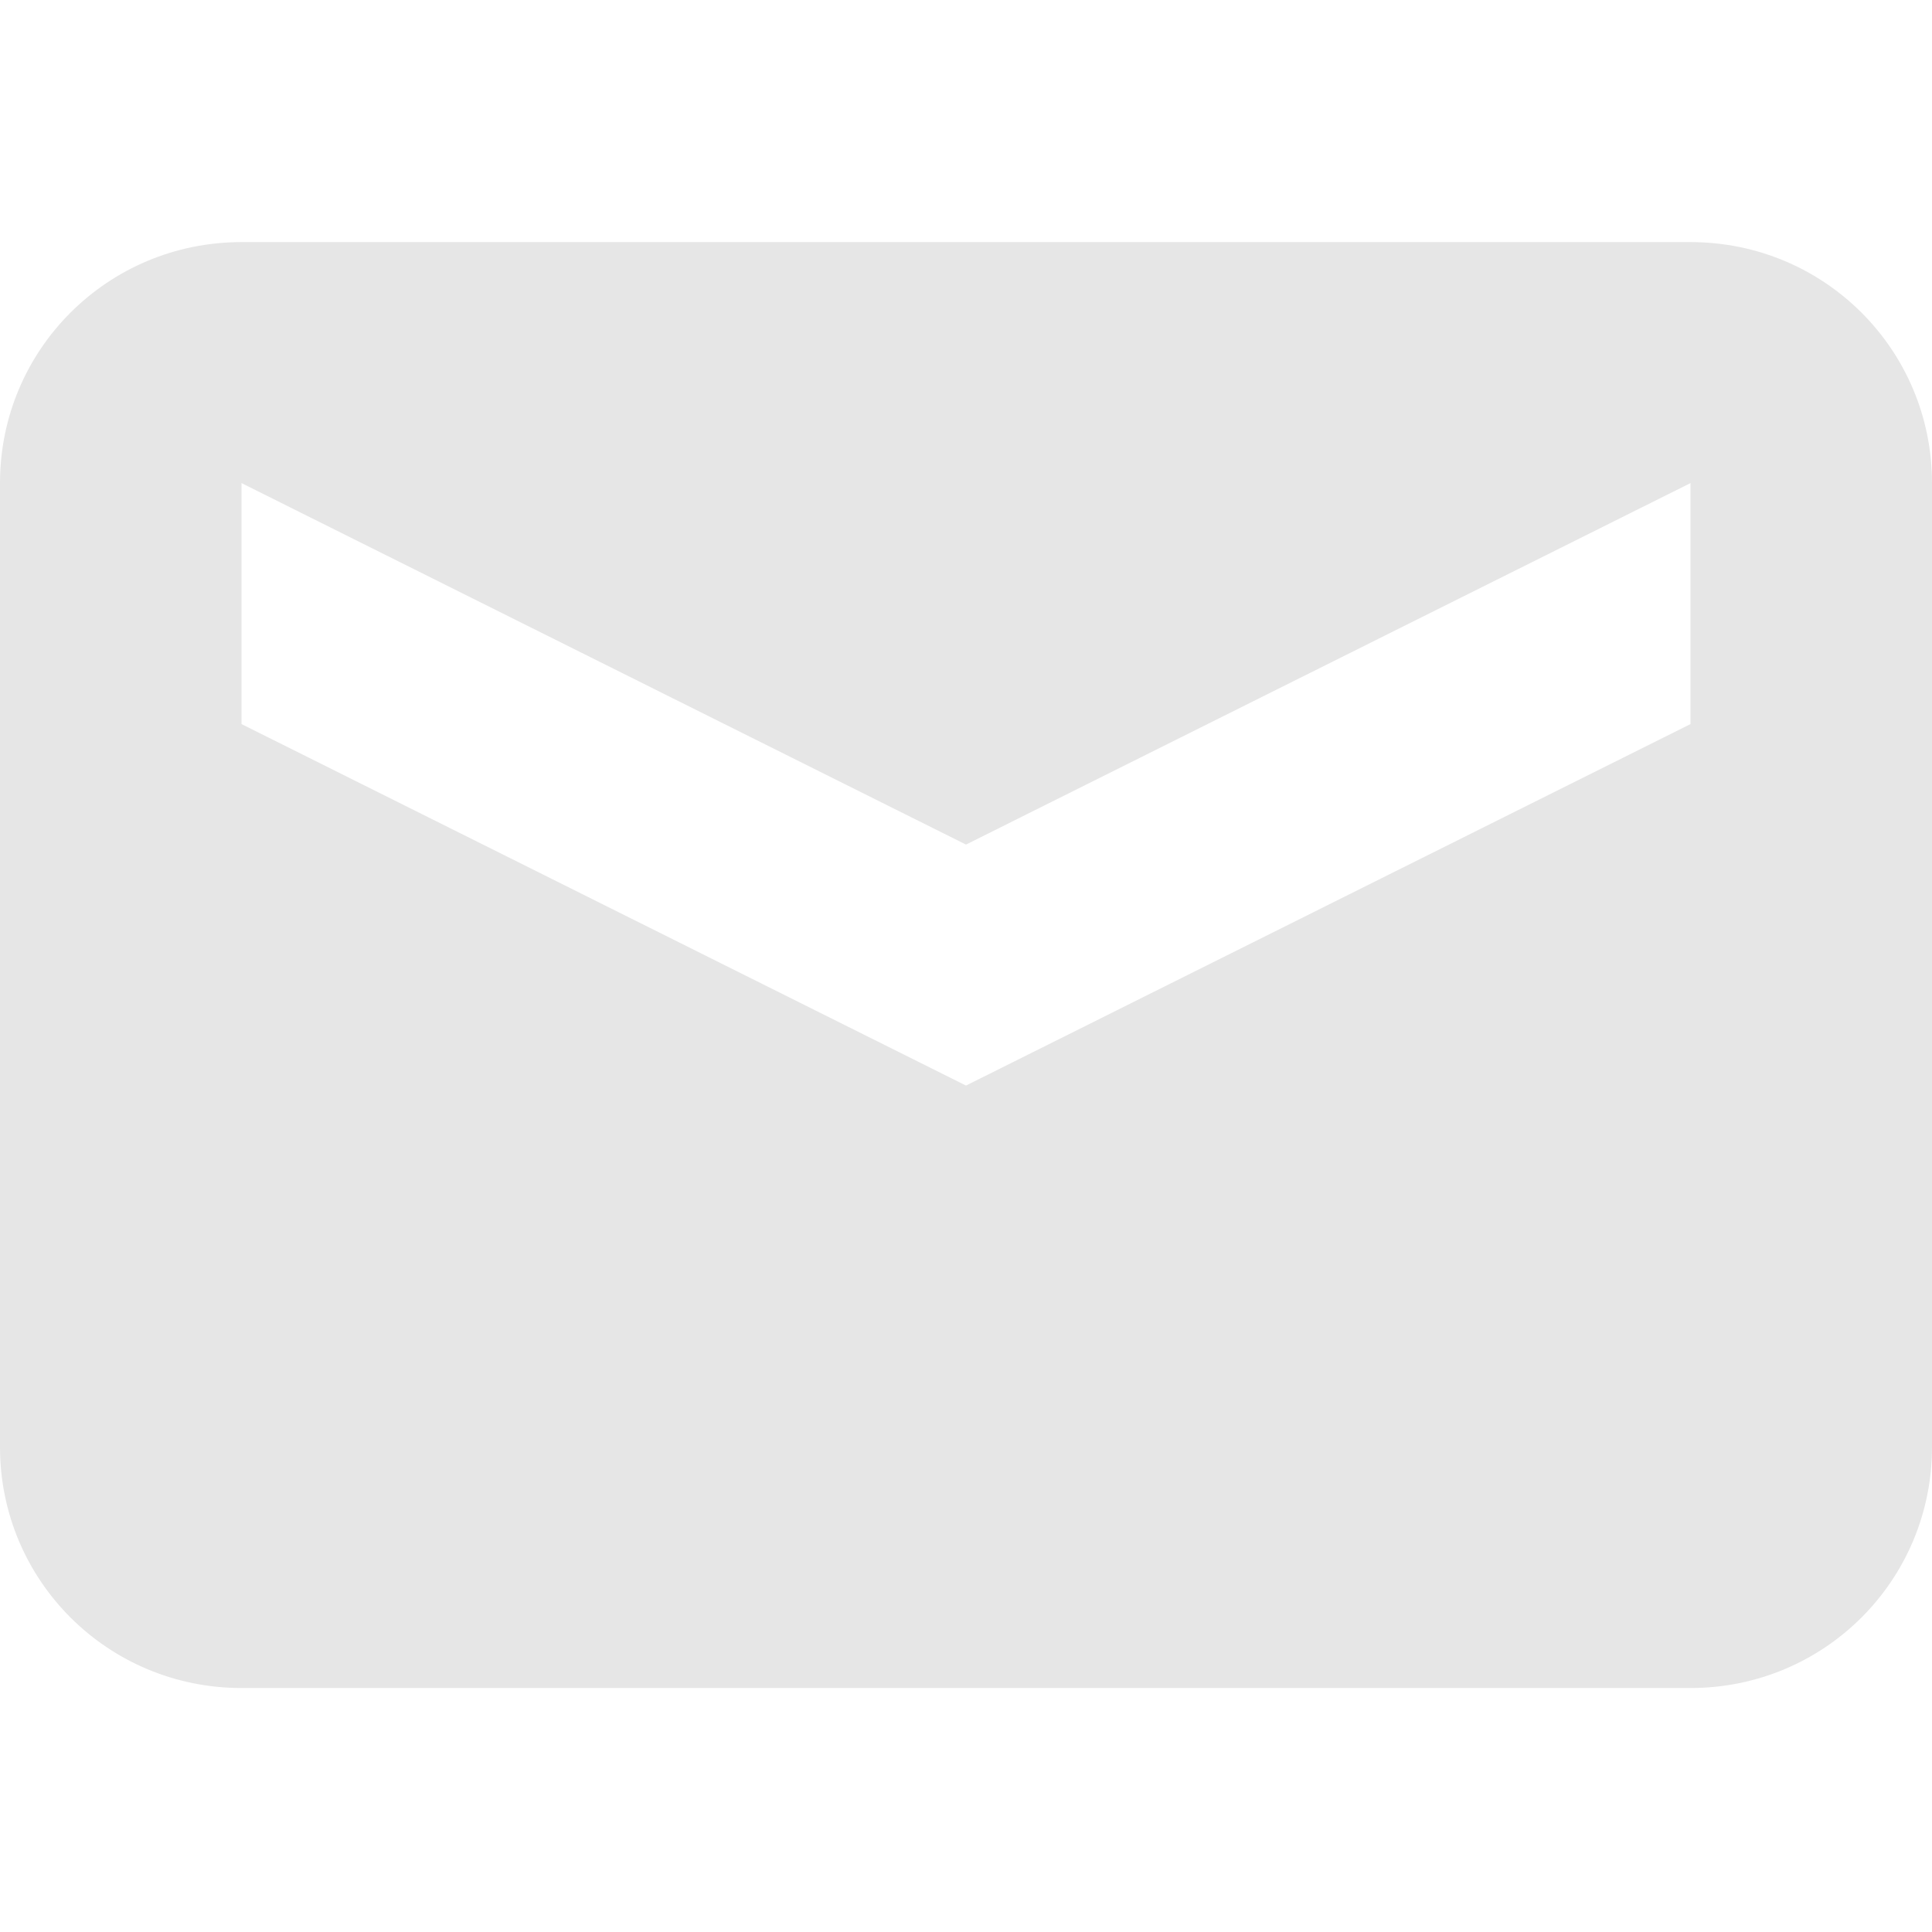 <?xml version="1.0" encoding="UTF-8" standalone="no"?>
<svg
   xmlns:dc="http://purl.org/dc/elements/1.1/"
   xmlns:cc="http://creativecommons.org/ns#"
   xmlns:rdf="http://www.w3.org/1999/02/22-rdf-syntax-ns#"
   xmlns:svg="http://www.w3.org/2000/svg"
   xmlns="http://www.w3.org/2000/svg"
   xmlns:sodipodi="http://sodipodi.sourceforge.net/DTD/sodipodi-0.dtd"
   xmlns:inkscape="http://www.inkscape.org/namespaces/inkscape"
   viewBox="0 0 256 256"
   style="enable-background:new"
   version="1.1"
   id="svg6"
   sodipodi:docname="mail-read-symbolic.svg"
   width="256"
   height="256"
   inkscape:version="0.92.4 (5da689c313, 2019-01-14)"
   inkscape:export-filename="/home/gda/Imagens/icons/mail-read-symbolic.svg.png"
   inkscape:export-xdpi="96"
   inkscape:export-ydpi="96">
  <defs
     id="defs10" />
  <sodipodi:namedview
     pagecolor="#ffffff"
     bordercolor="#666666"
     borderopacity="1"
     objecttolerance="10"
     gridtolerance="10"
     guidetolerance="10"
     inkscape:pageopacity="0"
     inkscape:pageshadow="2"
     inkscape:window-width="1680"
     inkscape:window-height="989"
     id="namedview8"
     showgrid="false"
     inkscape:zoom="1.1752888"
     inkscape:cx="119.11085"
     inkscape:cy="81.428708"
     inkscape:current-layer="svg6"
     inkscape:window-x="0"
     inkscape:window-y="18"
     inkscape:window-maximized="1" />
  <g
     transform="matrix(16,0,0,15.966,-4560,4997.506)"
     style="display:inline;fill:#e6e6e6;fill-opacity:1;stroke-width:0.078"
     id="g4">
    <path
       d="m 287,-311 c -1.108,0 -2,0.892 -2,2 v 8 c 0,1.108 0.892,2 2,2 h 12 c 1.108,0 2,-0.892 2,-2 v -8 c 0,-1.108 -0.892,-2 -2,-2 z m 0,2 6,3 6,-3 v 2 l -6,3 -6,-3 z"
       style="opacity:1;fill:#e6e6e6;fill-opacity:1;stroke:none;stroke-width:0.078"
       id="path2"
       inkscape:connector-curvature="0" />
  </g>
</svg>
